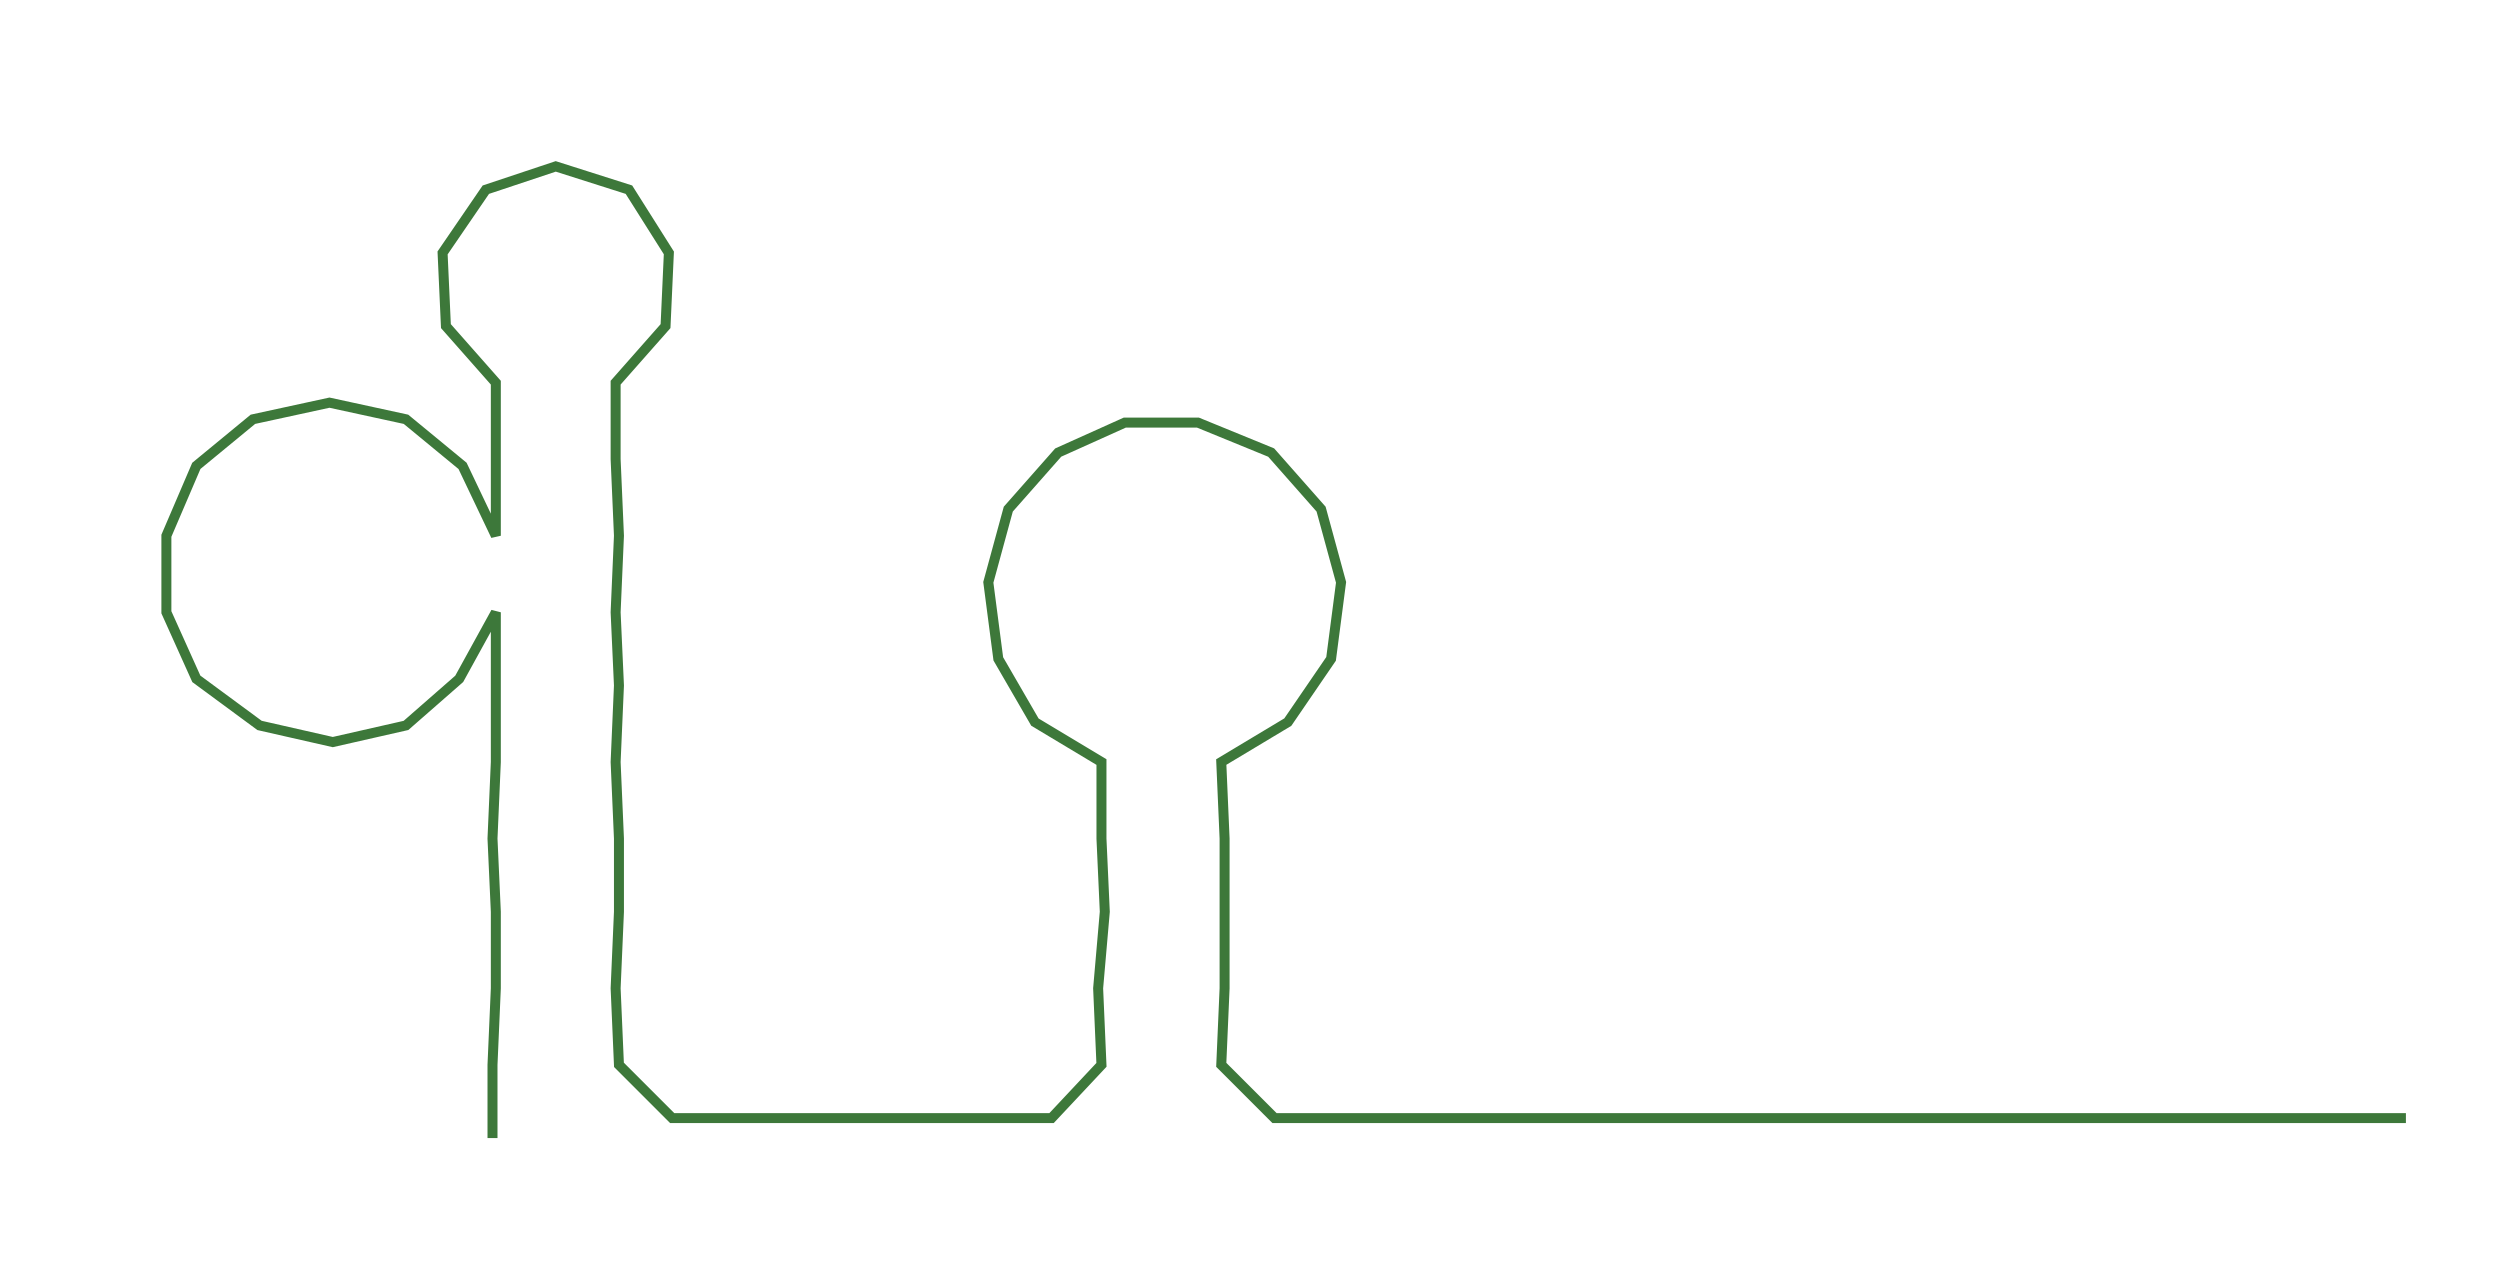 <ns0:svg xmlns:ns0="http://www.w3.org/2000/svg" width="300px" height="154.194px" viewBox="0 0 751.272 386.14"><ns0:path style="stroke:#3d783a;stroke-width:3px;fill:none;" d="M148 342 L148 342 L148 320 L149 297 L149 274 L148 252 L149 229 L149 206 L149 184 L138 204 L122 218 L100 223 L78 218 L59 204 L50 184 L50 161 L59 140 L76 126 L99 121 L122 126 L139 140 L149 161 L149 138 L149 115 L134 98 L133 76 L146 57 L167 50 L189 57 L201 76 L200 98 L185 115 L185 138 L186 161 L185 184 L186 206 L185 229 L186 252 L186 274 L185 297 L186 320 L202 336 L224 336 L246 336 L270 336 L293 336 L316 336 L331 320 L330 297 L332 274 L331 252 L331 229 L311 217 L300 198 L297 175 L303 153 L318 136 L338 127 L360 127 L382 136 L397 153 L403 175 L400 198 L387 217 L367 229 L368 252 L368 274 L368 297 L367 320 L383 336 L406 336 L429 336 L451 336 L474 336 L497 336 L519 336 L542 336 L565 336 L587 336 L610 336 L633 336 L655 336 L678 336 L701 336 L723 336" /></ns0:svg>